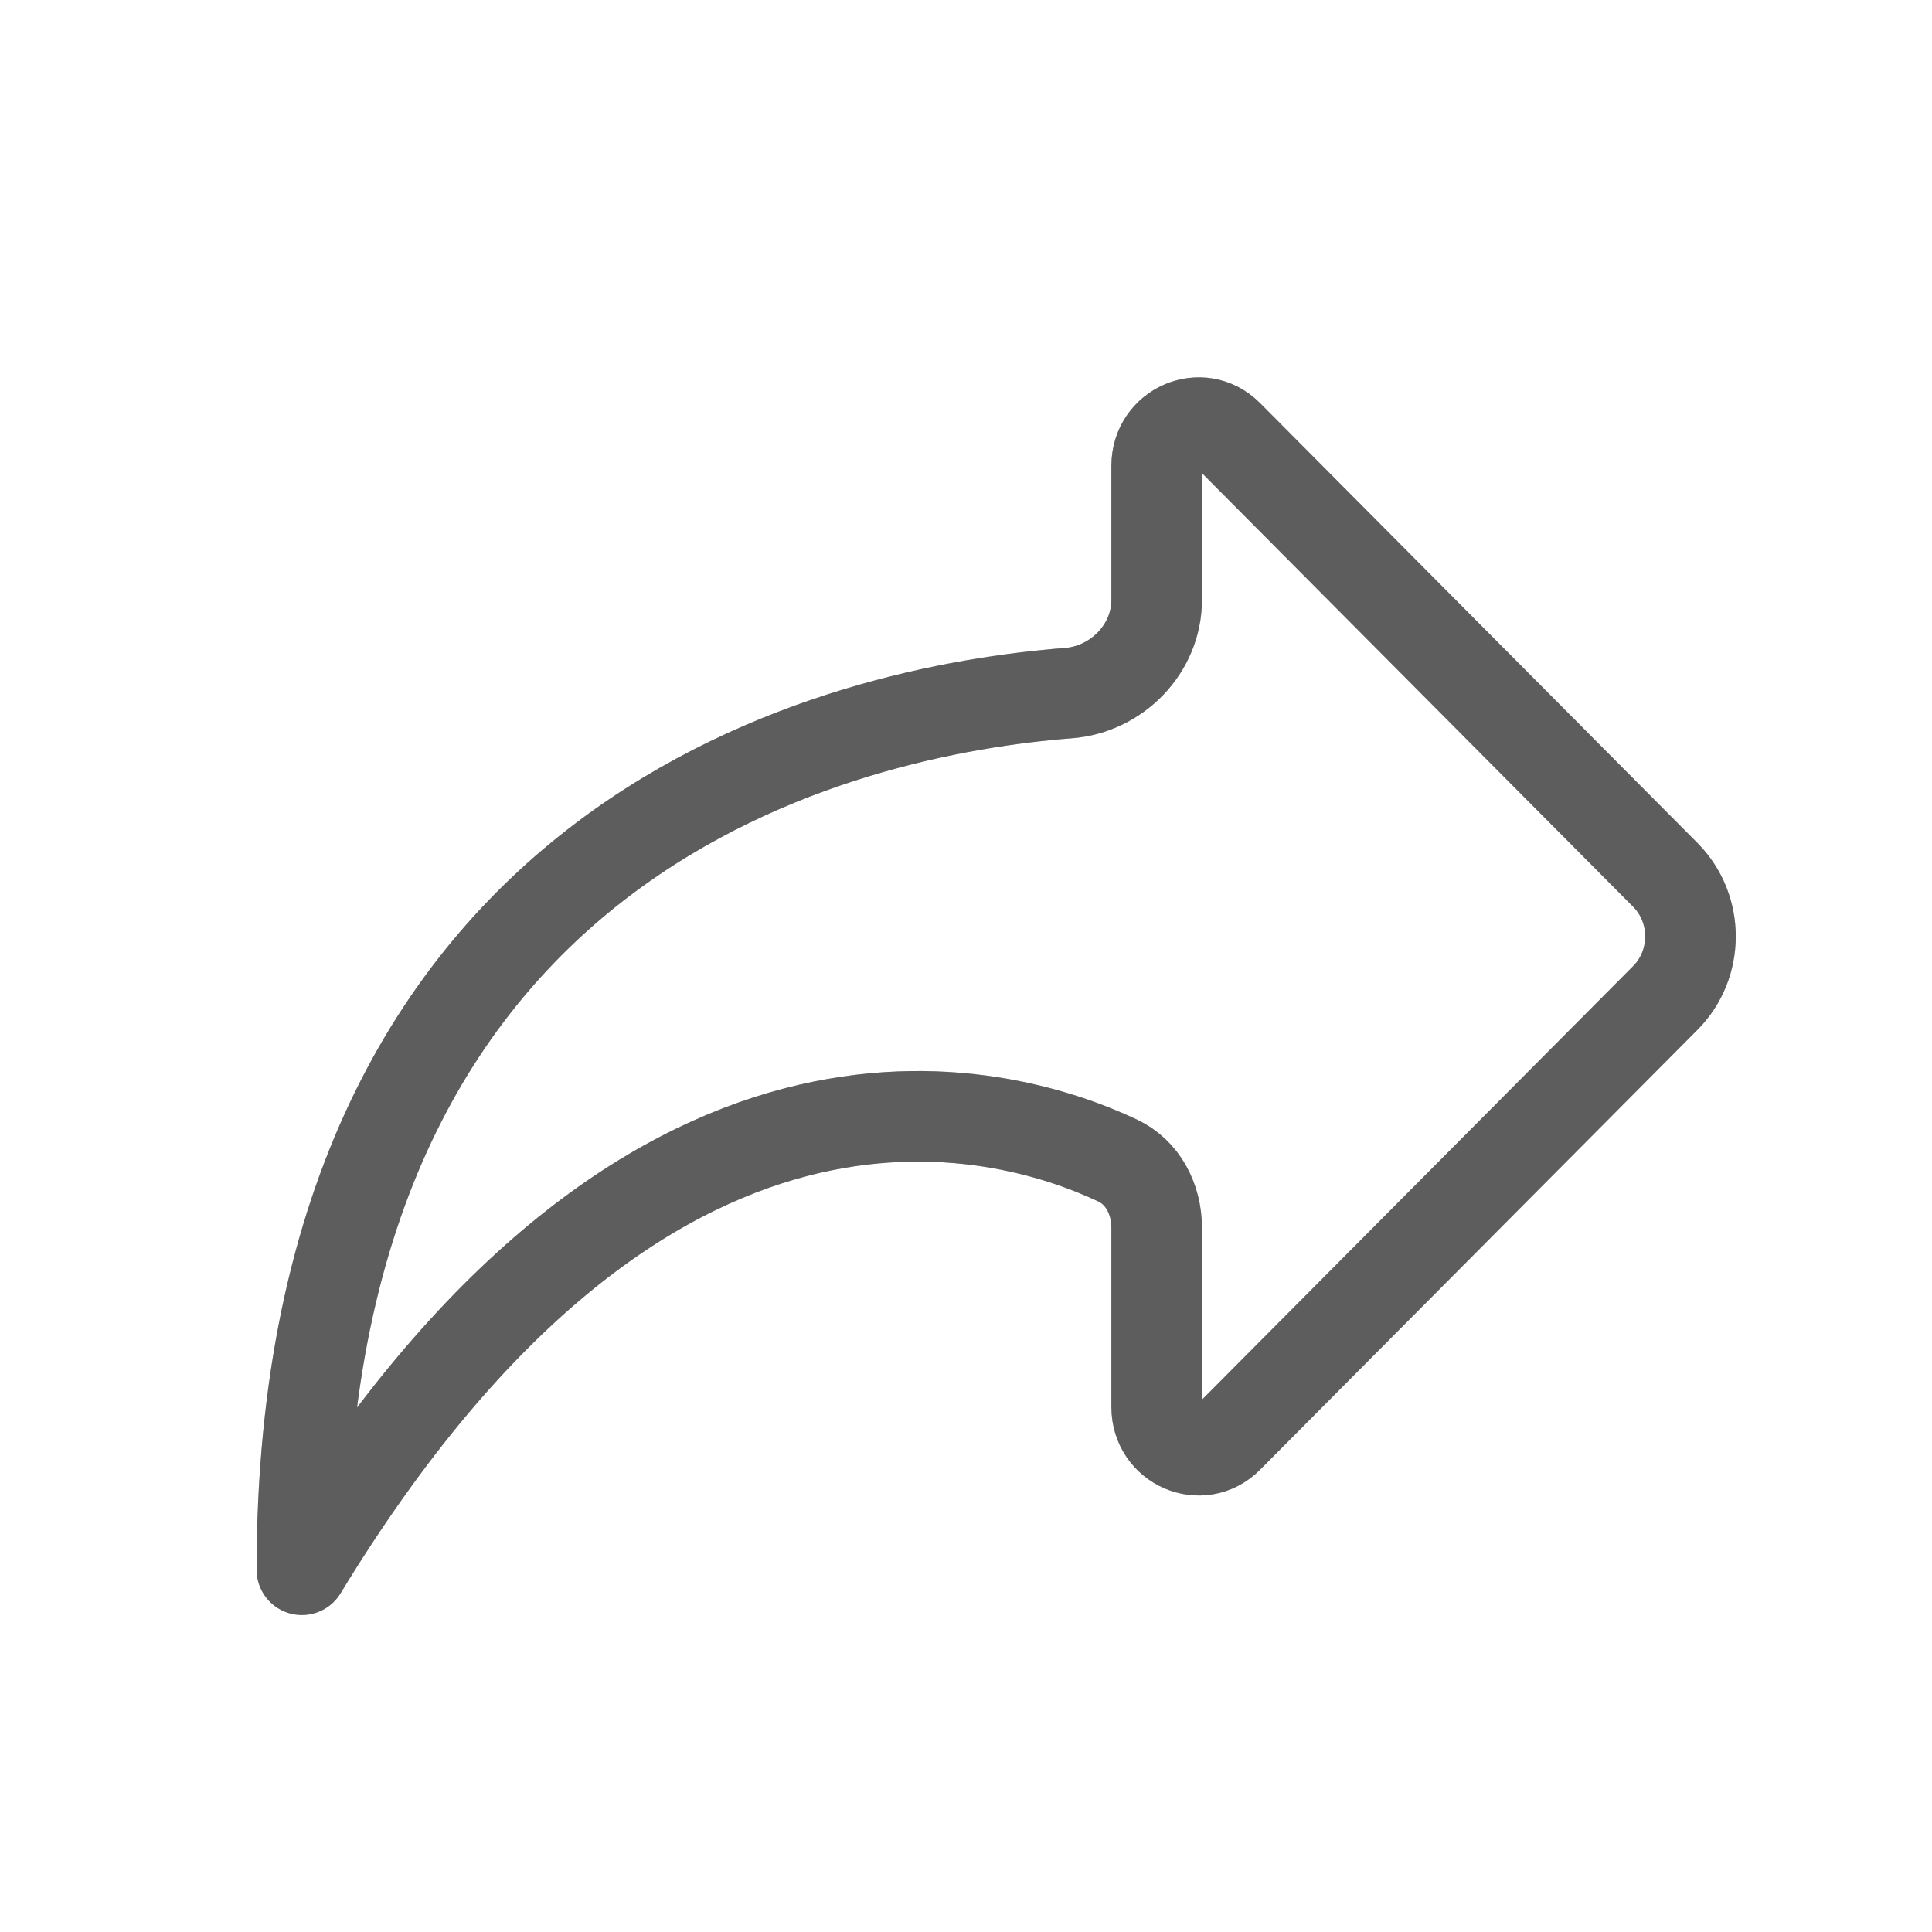 <svg width="32" height="32" viewBox="0 0 32 32" fill="none" xmlns="http://www.w3.org/2000/svg">
<rect width="32" height="32" fill="#F5F5F5"/>
<g id="Home">
<rect width="1920" height="2360" transform="translate(-1808 -212)" fill="white"/>
<g id="Orders">
<g id="2">
<g id="Frame 123">
<g id="Beautify-16">
<g id="Vector">
<path d="M17.698 11.48C18.492 11.418 19.158 10.753 19.158 9.933V7.715C19.158 7.083 19.898 6.763 20.338 7.205L27.582 14.49C28.139 15.05 28.139 15.971 27.582 16.53L20.338 23.815C19.898 24.257 19.158 23.937 19.158 23.305V20.337C19.158 19.862 18.93 19.419 18.51 19.221C16.589 18.317 10.701 16.622 5 26C5 13.69 14.081 11.76 17.698 11.48Z" stroke="#B5B5B5" stroke-width="1.5" stroke-linecap="round" stroke-linejoin="round"/>
<path d="M17.698 11.48C18.492 11.418 19.158 10.753 19.158 9.933V7.715C19.158 7.083 19.898 6.763 20.338 7.205L27.582 14.49C28.139 15.05 28.139 15.971 27.582 16.53L20.338 23.815C19.898 24.257 19.158 23.937 19.158 23.305V20.337C19.158 19.862 18.93 19.419 18.51 19.221C16.589 18.317 10.701 16.622 5 26C5 13.69 14.081 11.76 17.698 11.48Z" stroke="black" stroke-opacity="0.2" stroke-width="1.5" stroke-linecap="round" stroke-linejoin="round"/>
<path d="M17.698 11.48C18.492 11.418 19.158 10.753 19.158 9.933V7.715C19.158 7.083 19.898 6.763 20.338 7.205L27.582 14.49C28.139 15.05 28.139 15.971 27.582 16.53L20.338 23.815C19.898 24.257 19.158 23.937 19.158 23.305V20.337C19.158 19.862 18.93 19.419 18.51 19.221C16.589 18.317 10.701 16.622 5 26C5 13.69 14.081 11.76 17.698 11.48Z" stroke="black" stroke-opacity="0.2" stroke-width="1.5" stroke-linecap="round" stroke-linejoin="round"/>
<path d="M17.698 11.48C18.492 11.418 19.158 10.753 19.158 9.933V7.715C19.158 7.083 19.898 6.763 20.338 7.205L27.582 14.49C28.139 15.05 28.139 15.971 27.582 16.53L20.338 23.815C19.898 24.257 19.158 23.937 19.158 23.305V20.337C19.158 19.862 18.93 19.419 18.51 19.221C16.589 18.317 10.701 16.622 5 26C5 13.69 14.081 11.76 17.698 11.48Z" stroke="black" stroke-opacity="0.2" stroke-width="1.5" stroke-linecap="round" stroke-linejoin="round"/>
</g>
</g>
</g>
</g>
</g>
</g>
</svg>

